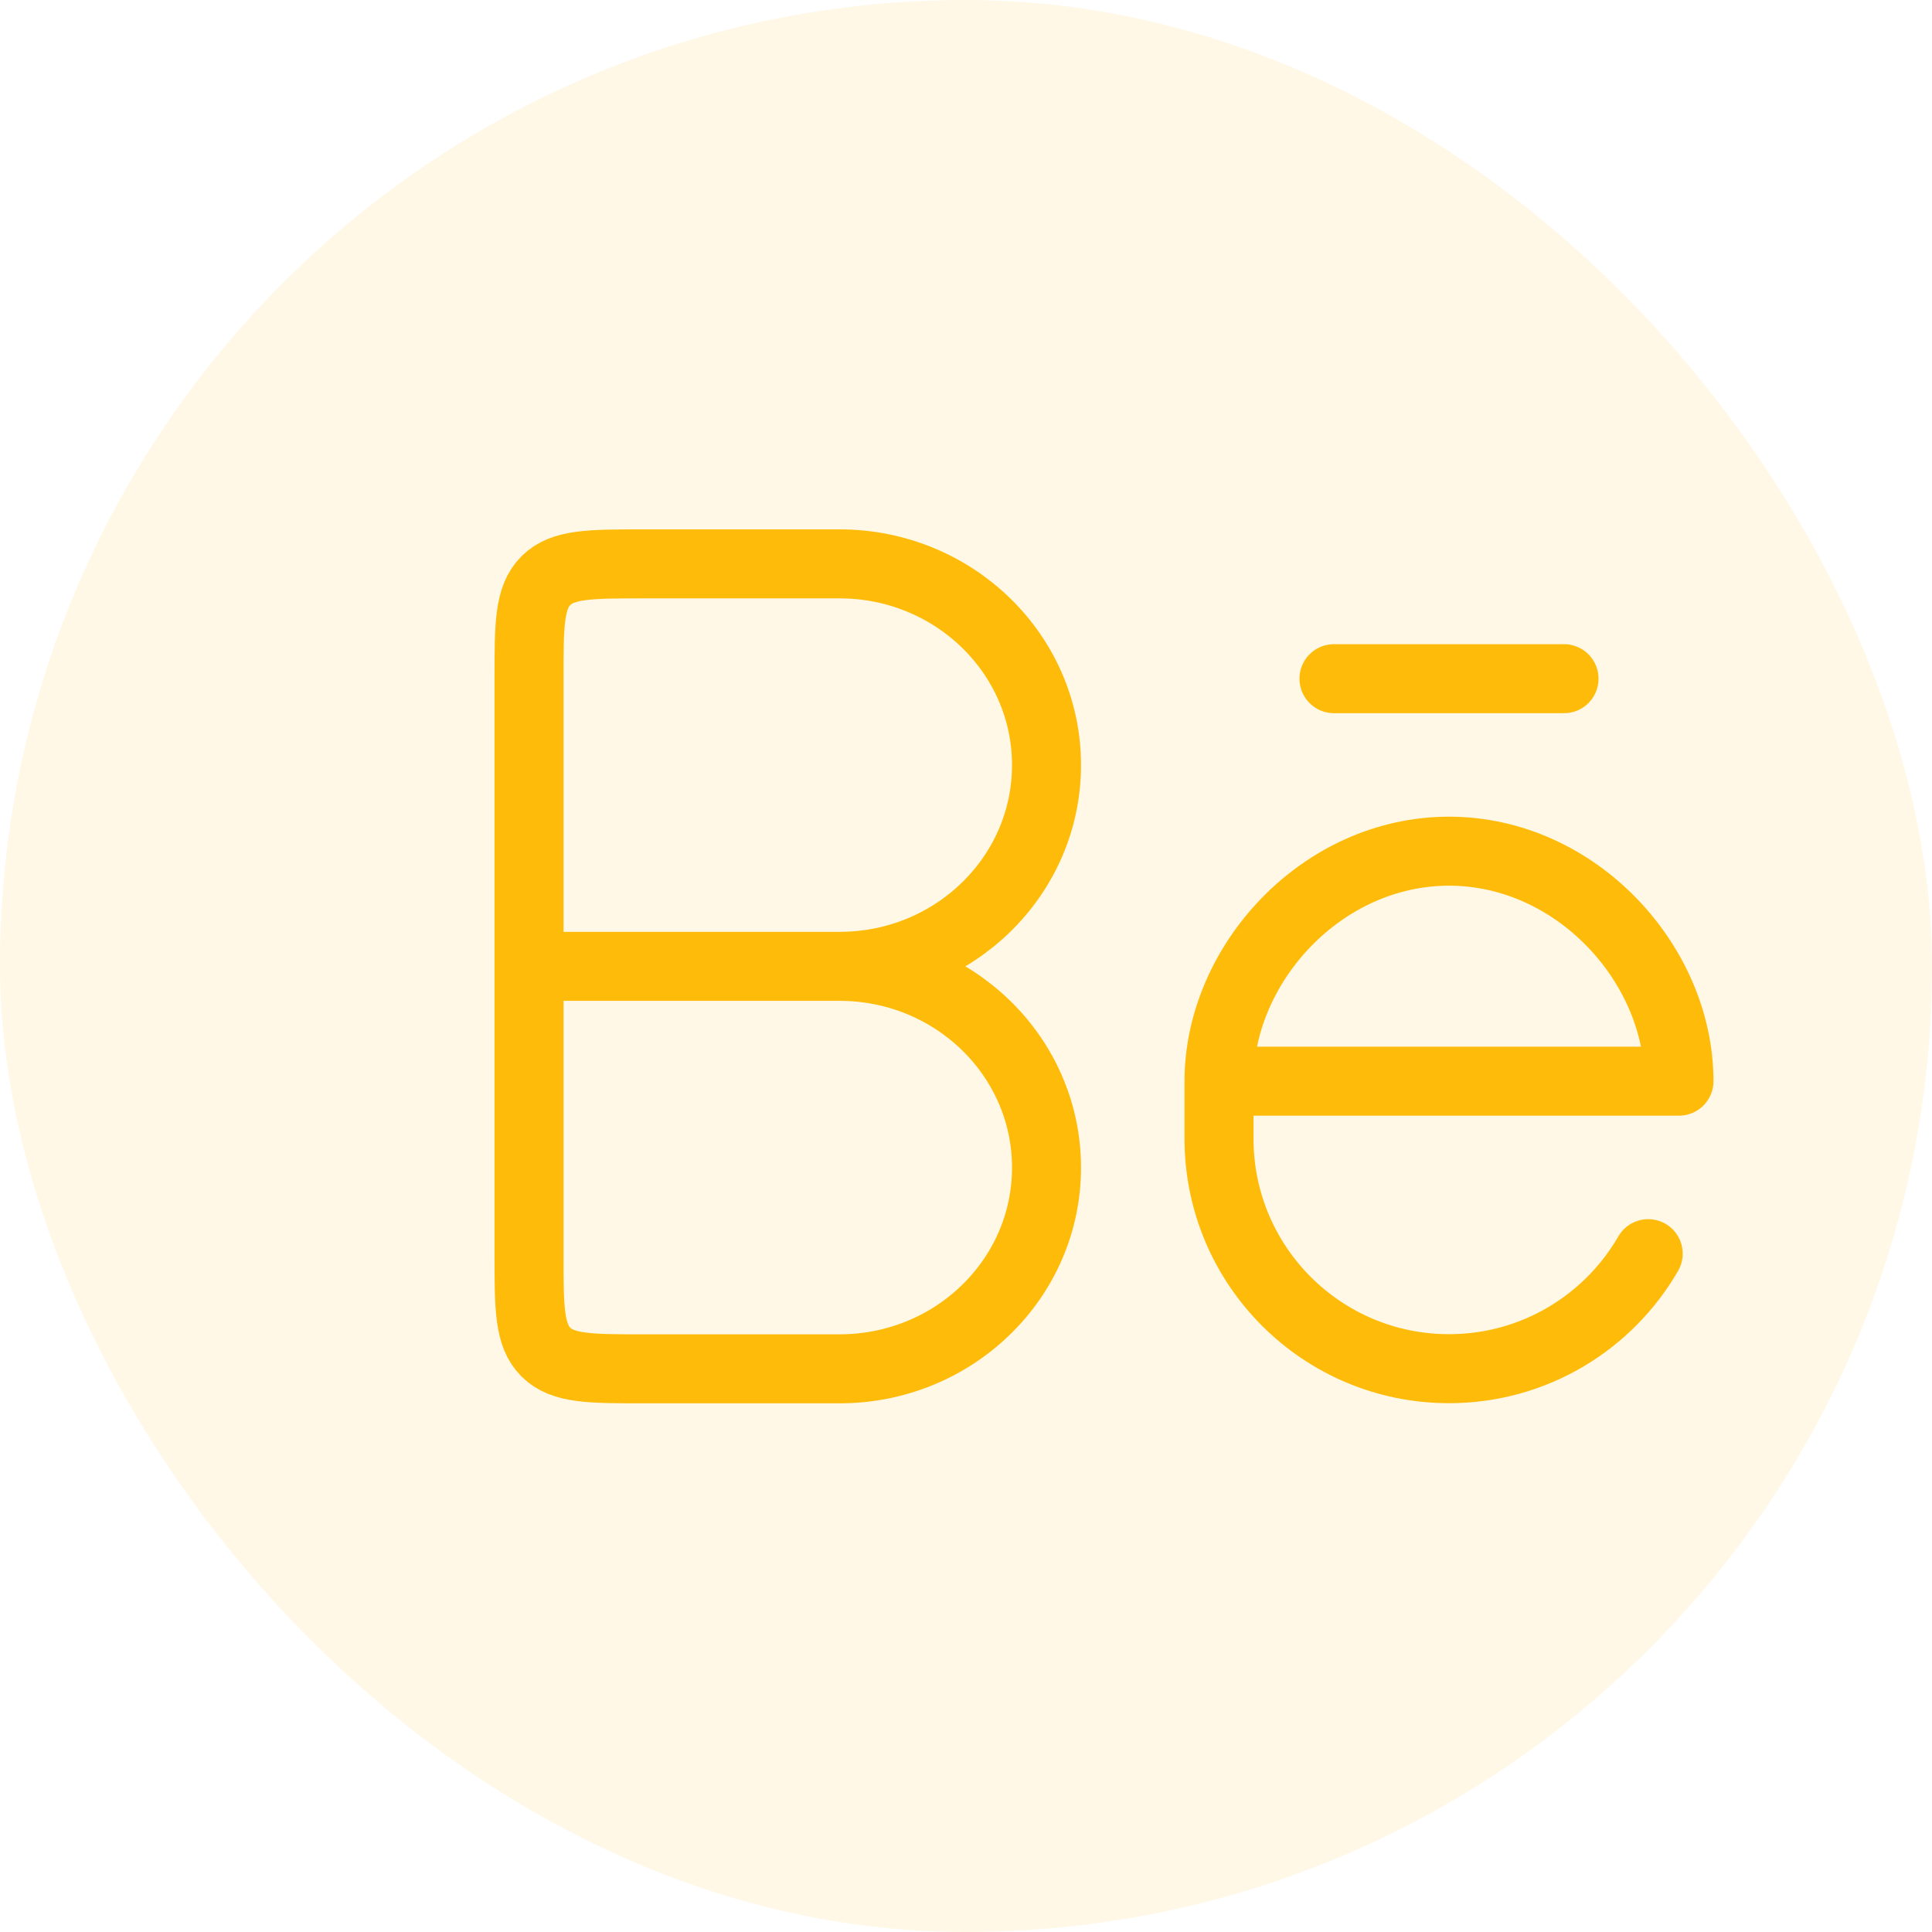 <svg width="28" height="28" viewBox="0 0 28 28" fill="none" xmlns="http://www.w3.org/2000/svg">
<rect width="28" height="28" rx="14" fill="#FFBB0A" fill-opacity="0.1"/>
<path d="M7.667 14.005H12.354M12.167 8.172H9.333C8.548 8.172 8.155 8.172 7.911 8.416C7.667 8.66 7.667 9.053 7.667 9.839V18.172C7.667 18.957 7.667 19.35 7.911 19.595C8.155 19.838 8.548 19.838 9.333 19.838H12.167C13.824 19.838 15.167 18.533 15.167 16.922C15.167 15.311 13.824 14.005 12.167 14.005C13.824 14.005 15.167 12.699 15.167 11.088C15.167 9.478 13.824 8.172 12.167 8.172Z" stroke="#FFBB0A" stroke-linecap="round" stroke-linejoin="round"/>
<path d="M22.667 9.836H19.333M17.667 15.669H24.333C24.333 13.968 22.841 12.336 21 12.336C19.159 12.336 17.667 13.968 17.667 15.669ZM17.667 15.669V16.503C17.667 18.344 19.159 19.836 21 19.836C22.234 19.836 23.311 19.166 23.887 18.169" stroke="#FFBB0A" stroke-linecap="round" stroke-linejoin="round"/>
</svg>
